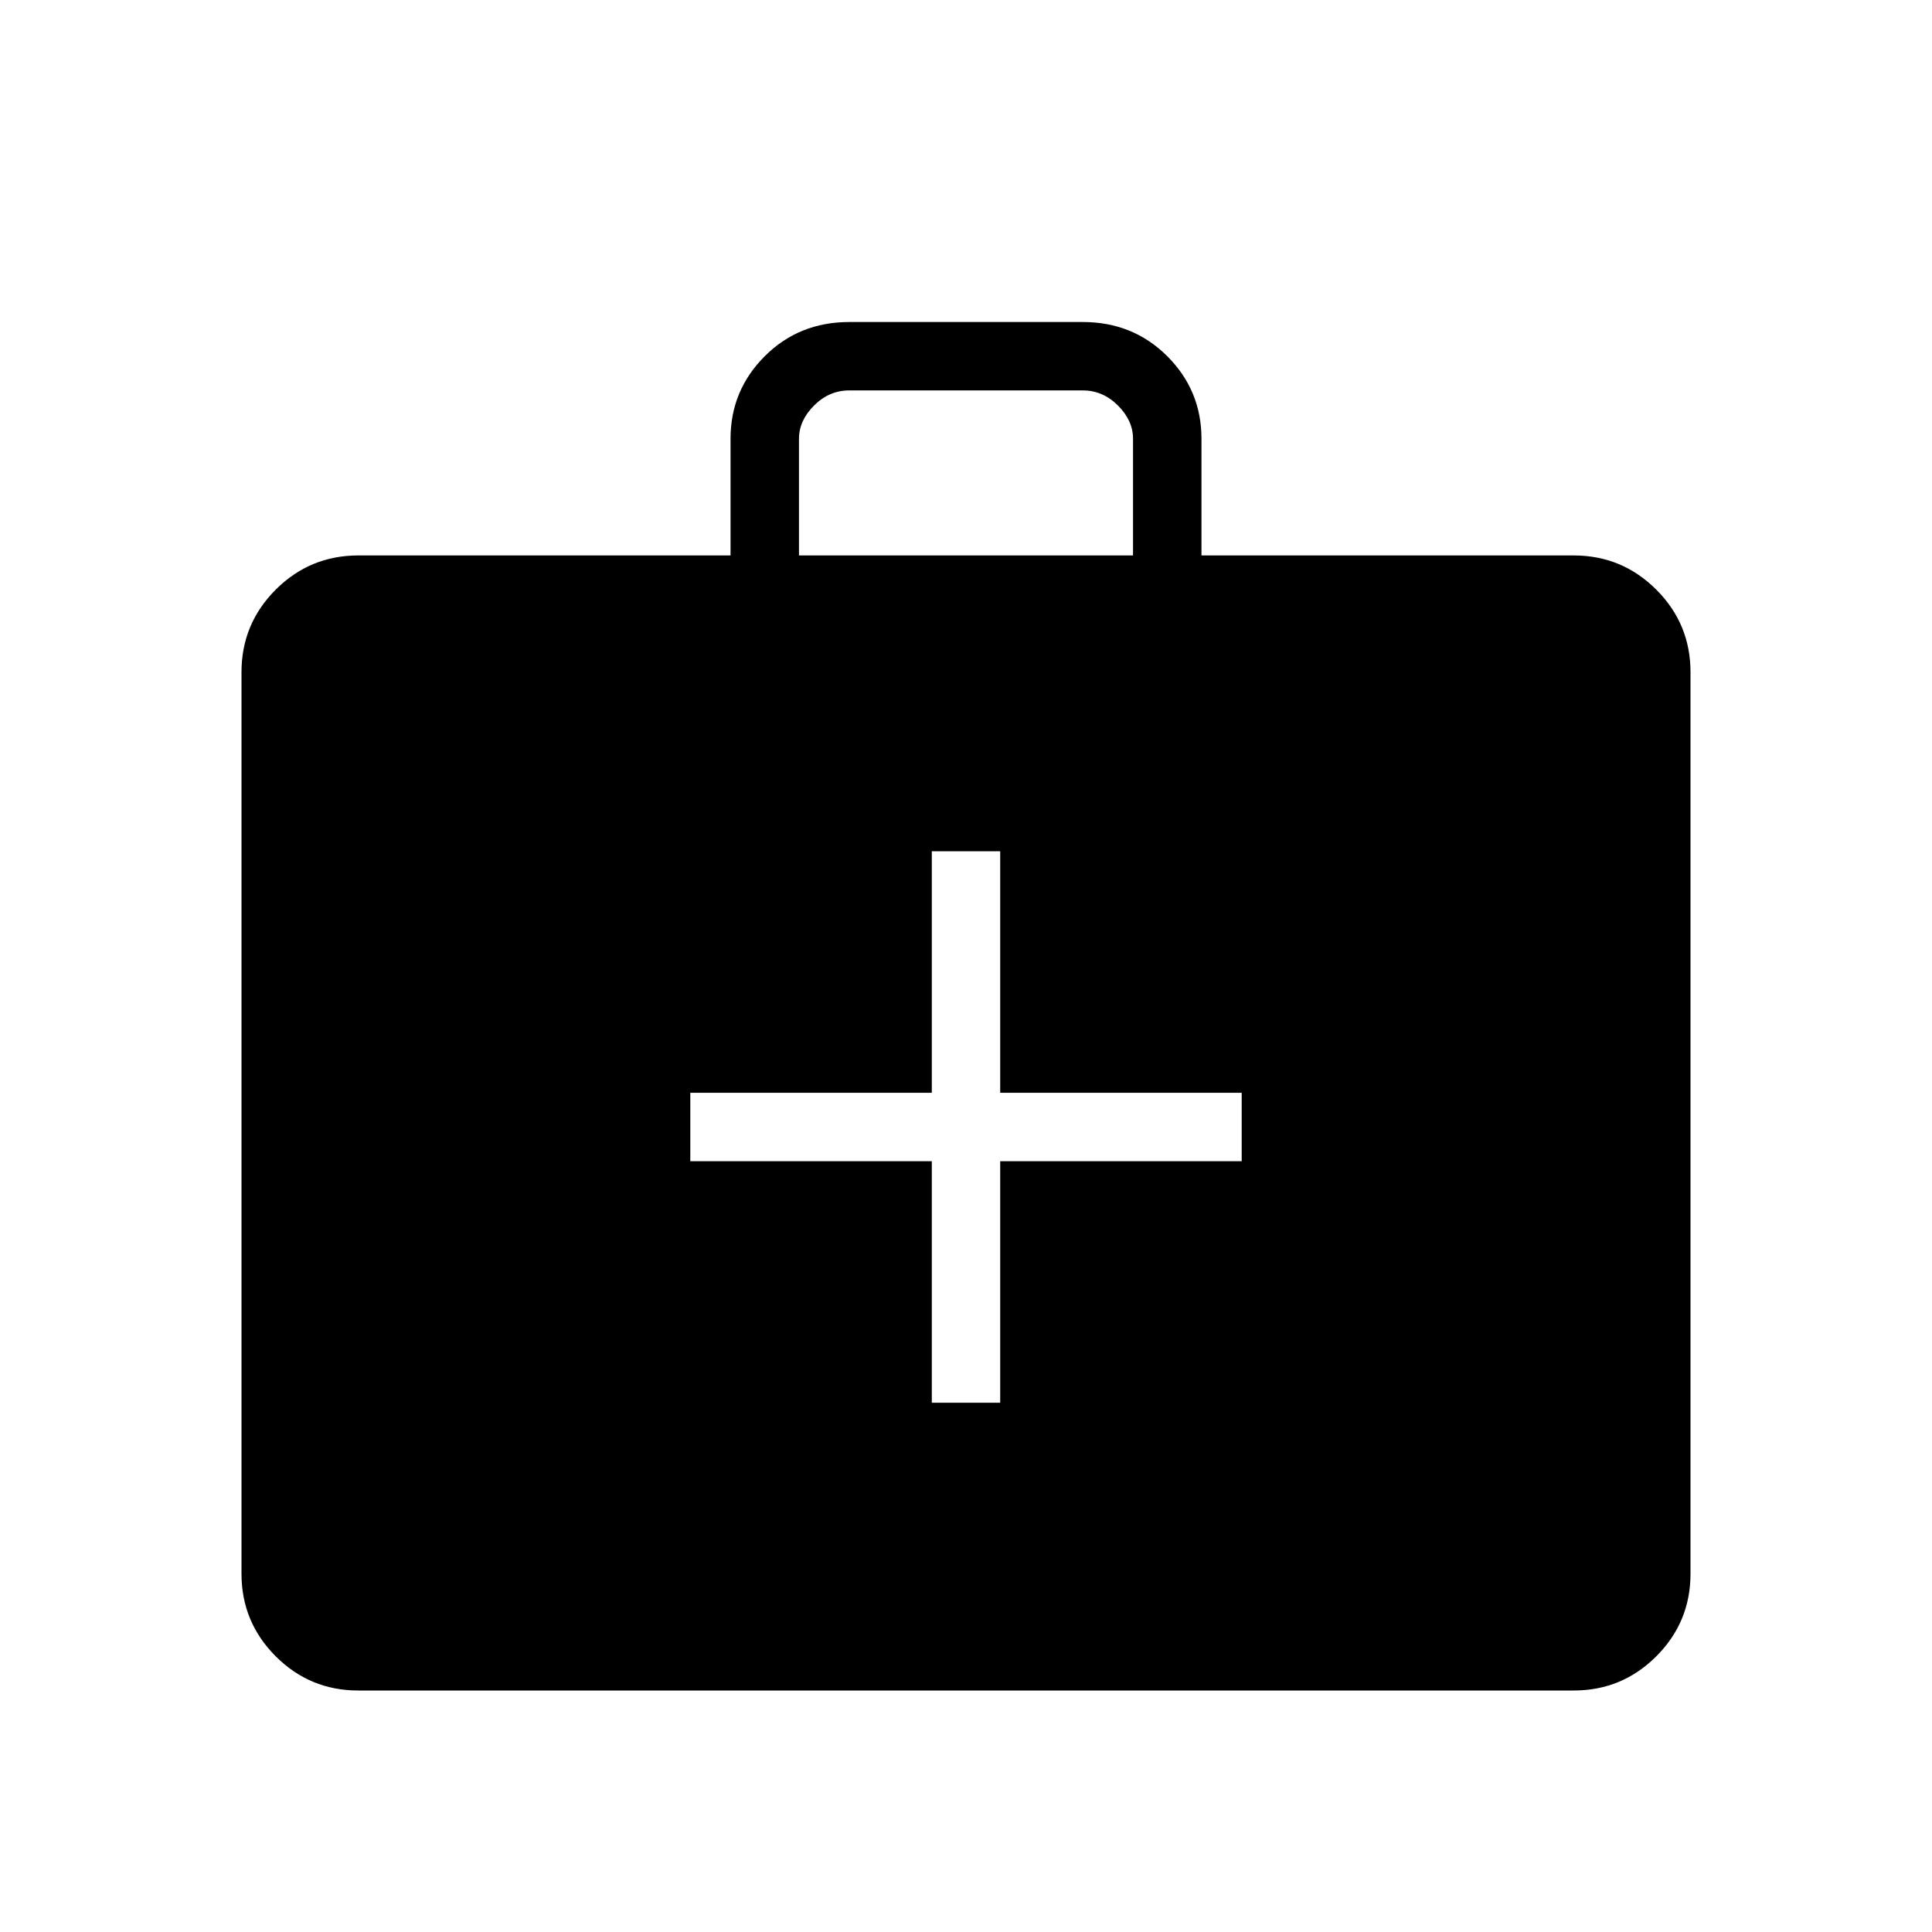 <svg xmlns="http://www.w3.org/2000/svg" height="40" width="40"><path d="M19.292 29.042H20.708V24.042H25.708V22.625H20.708V17.625H19.292V22.625H14.292V24.042H19.292ZM7.417 35Q6.417 35 5.708 34.292Q5 33.583 5 32.583V13.917Q5 12.917 5.708 12.208Q6.417 11.5 7.417 11.5H15.125V9.083Q15.125 8.083 15.833 7.375Q16.542 6.667 17.583 6.667H22.417Q23.458 6.667 24.167 7.375Q24.875 8.083 24.875 9.083V11.5H32.583Q33.583 11.5 34.292 12.208Q35 12.917 35 13.917V32.583Q35 33.583 34.292 34.292Q33.583 35 32.583 35ZM16.542 11.5H23.458V9.083Q23.458 8.708 23.146 8.396Q22.833 8.083 22.417 8.083H17.583Q17.167 8.083 16.854 8.396Q16.542 8.708 16.542 9.083Z"/></svg>